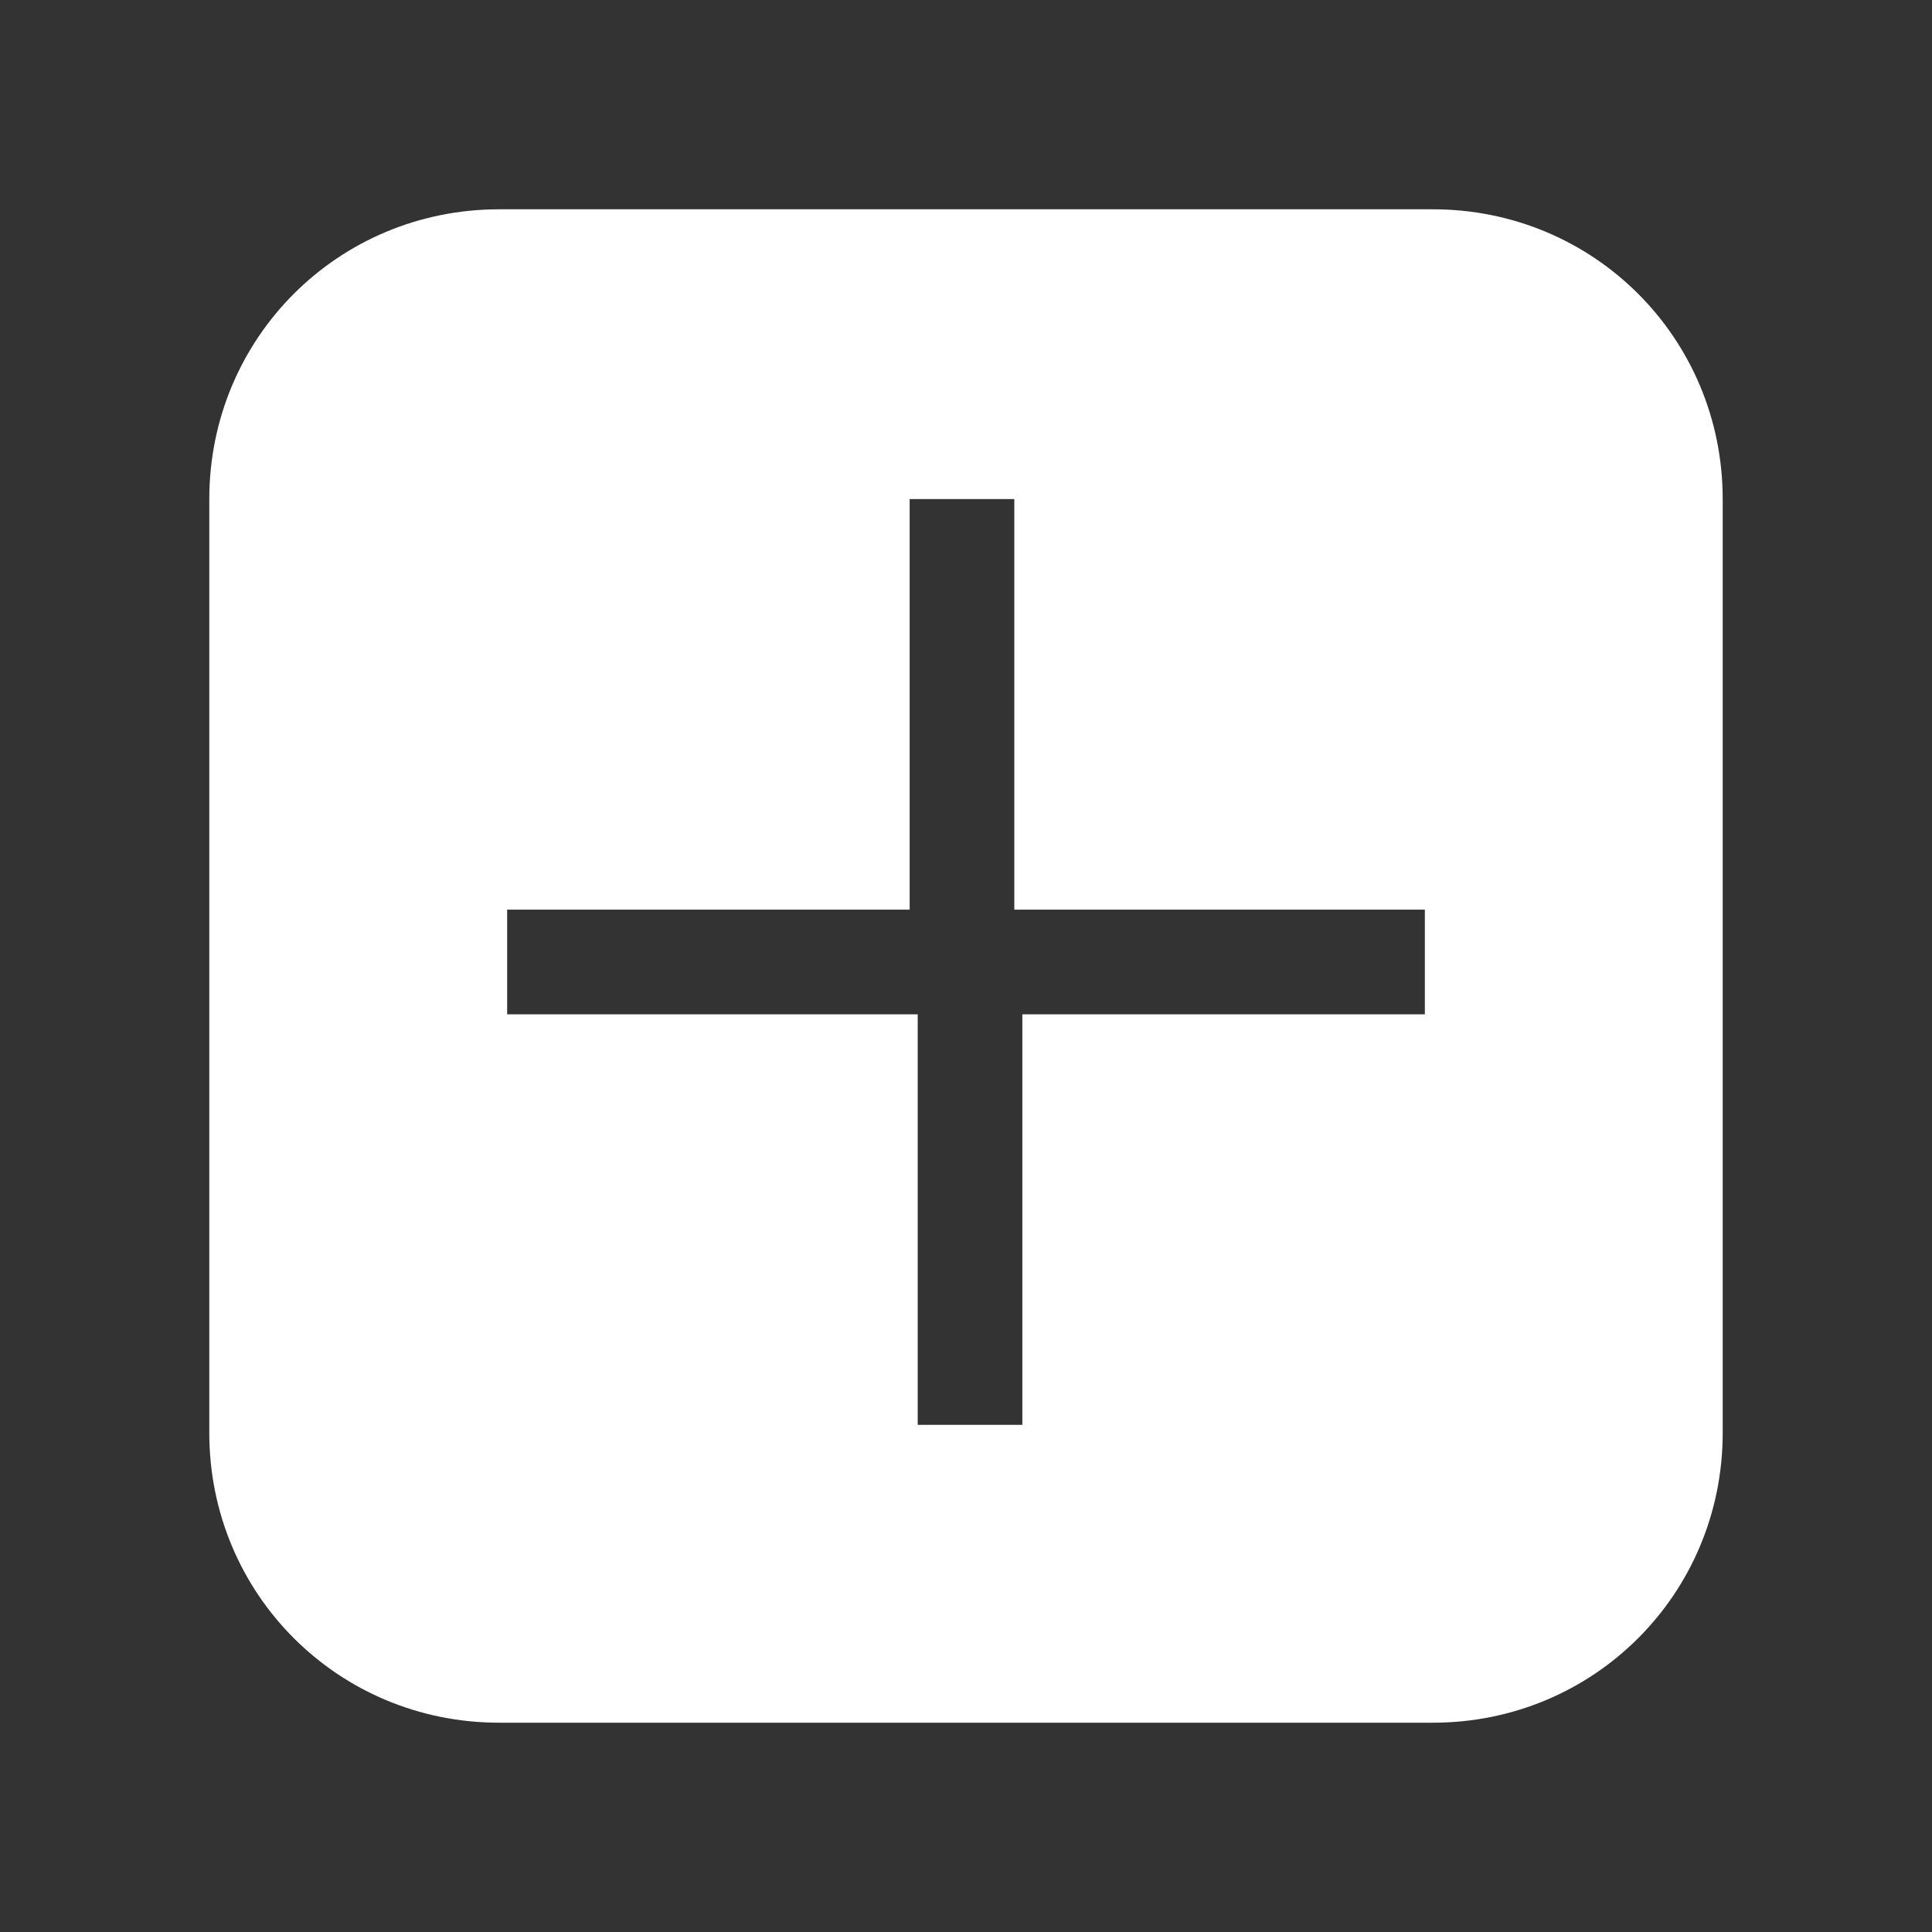 <svg xmlns="http://www.w3.org/2000/svg" xmlns:xlink="http://www.w3.org/1999/xlink" id="图层_1" x="0" y="0" version="1.1" viewBox="0 0 24 24" style="enable-background:new 0 0 24 24" xml:space="preserve"><rect x="0" y="0" width="24" height="24" fill="#333333" stroke="none"/><style type="text/css">.st0{fill:none}.st1{fill:#fff}</style><path d="M0,0h24v24H0V0z" class="st0"/><path d="M17.8,21.4H6.2c-2,0-3.6-1.6-3.6-3.6V6.2c0-2,1.6-3.6,3.6-3.6h11.6c2,0,3.6,1.6,3.6,3.6v11.6	C21.4,19.8,19.8,21.4,17.8,21.4z M17.7,12.6v-1.3h-5.1V6.2h-1.3v5.1H6.3v1.3h5.1v5.1h1.3v-5.1H17.7z" class="st1"/></svg>